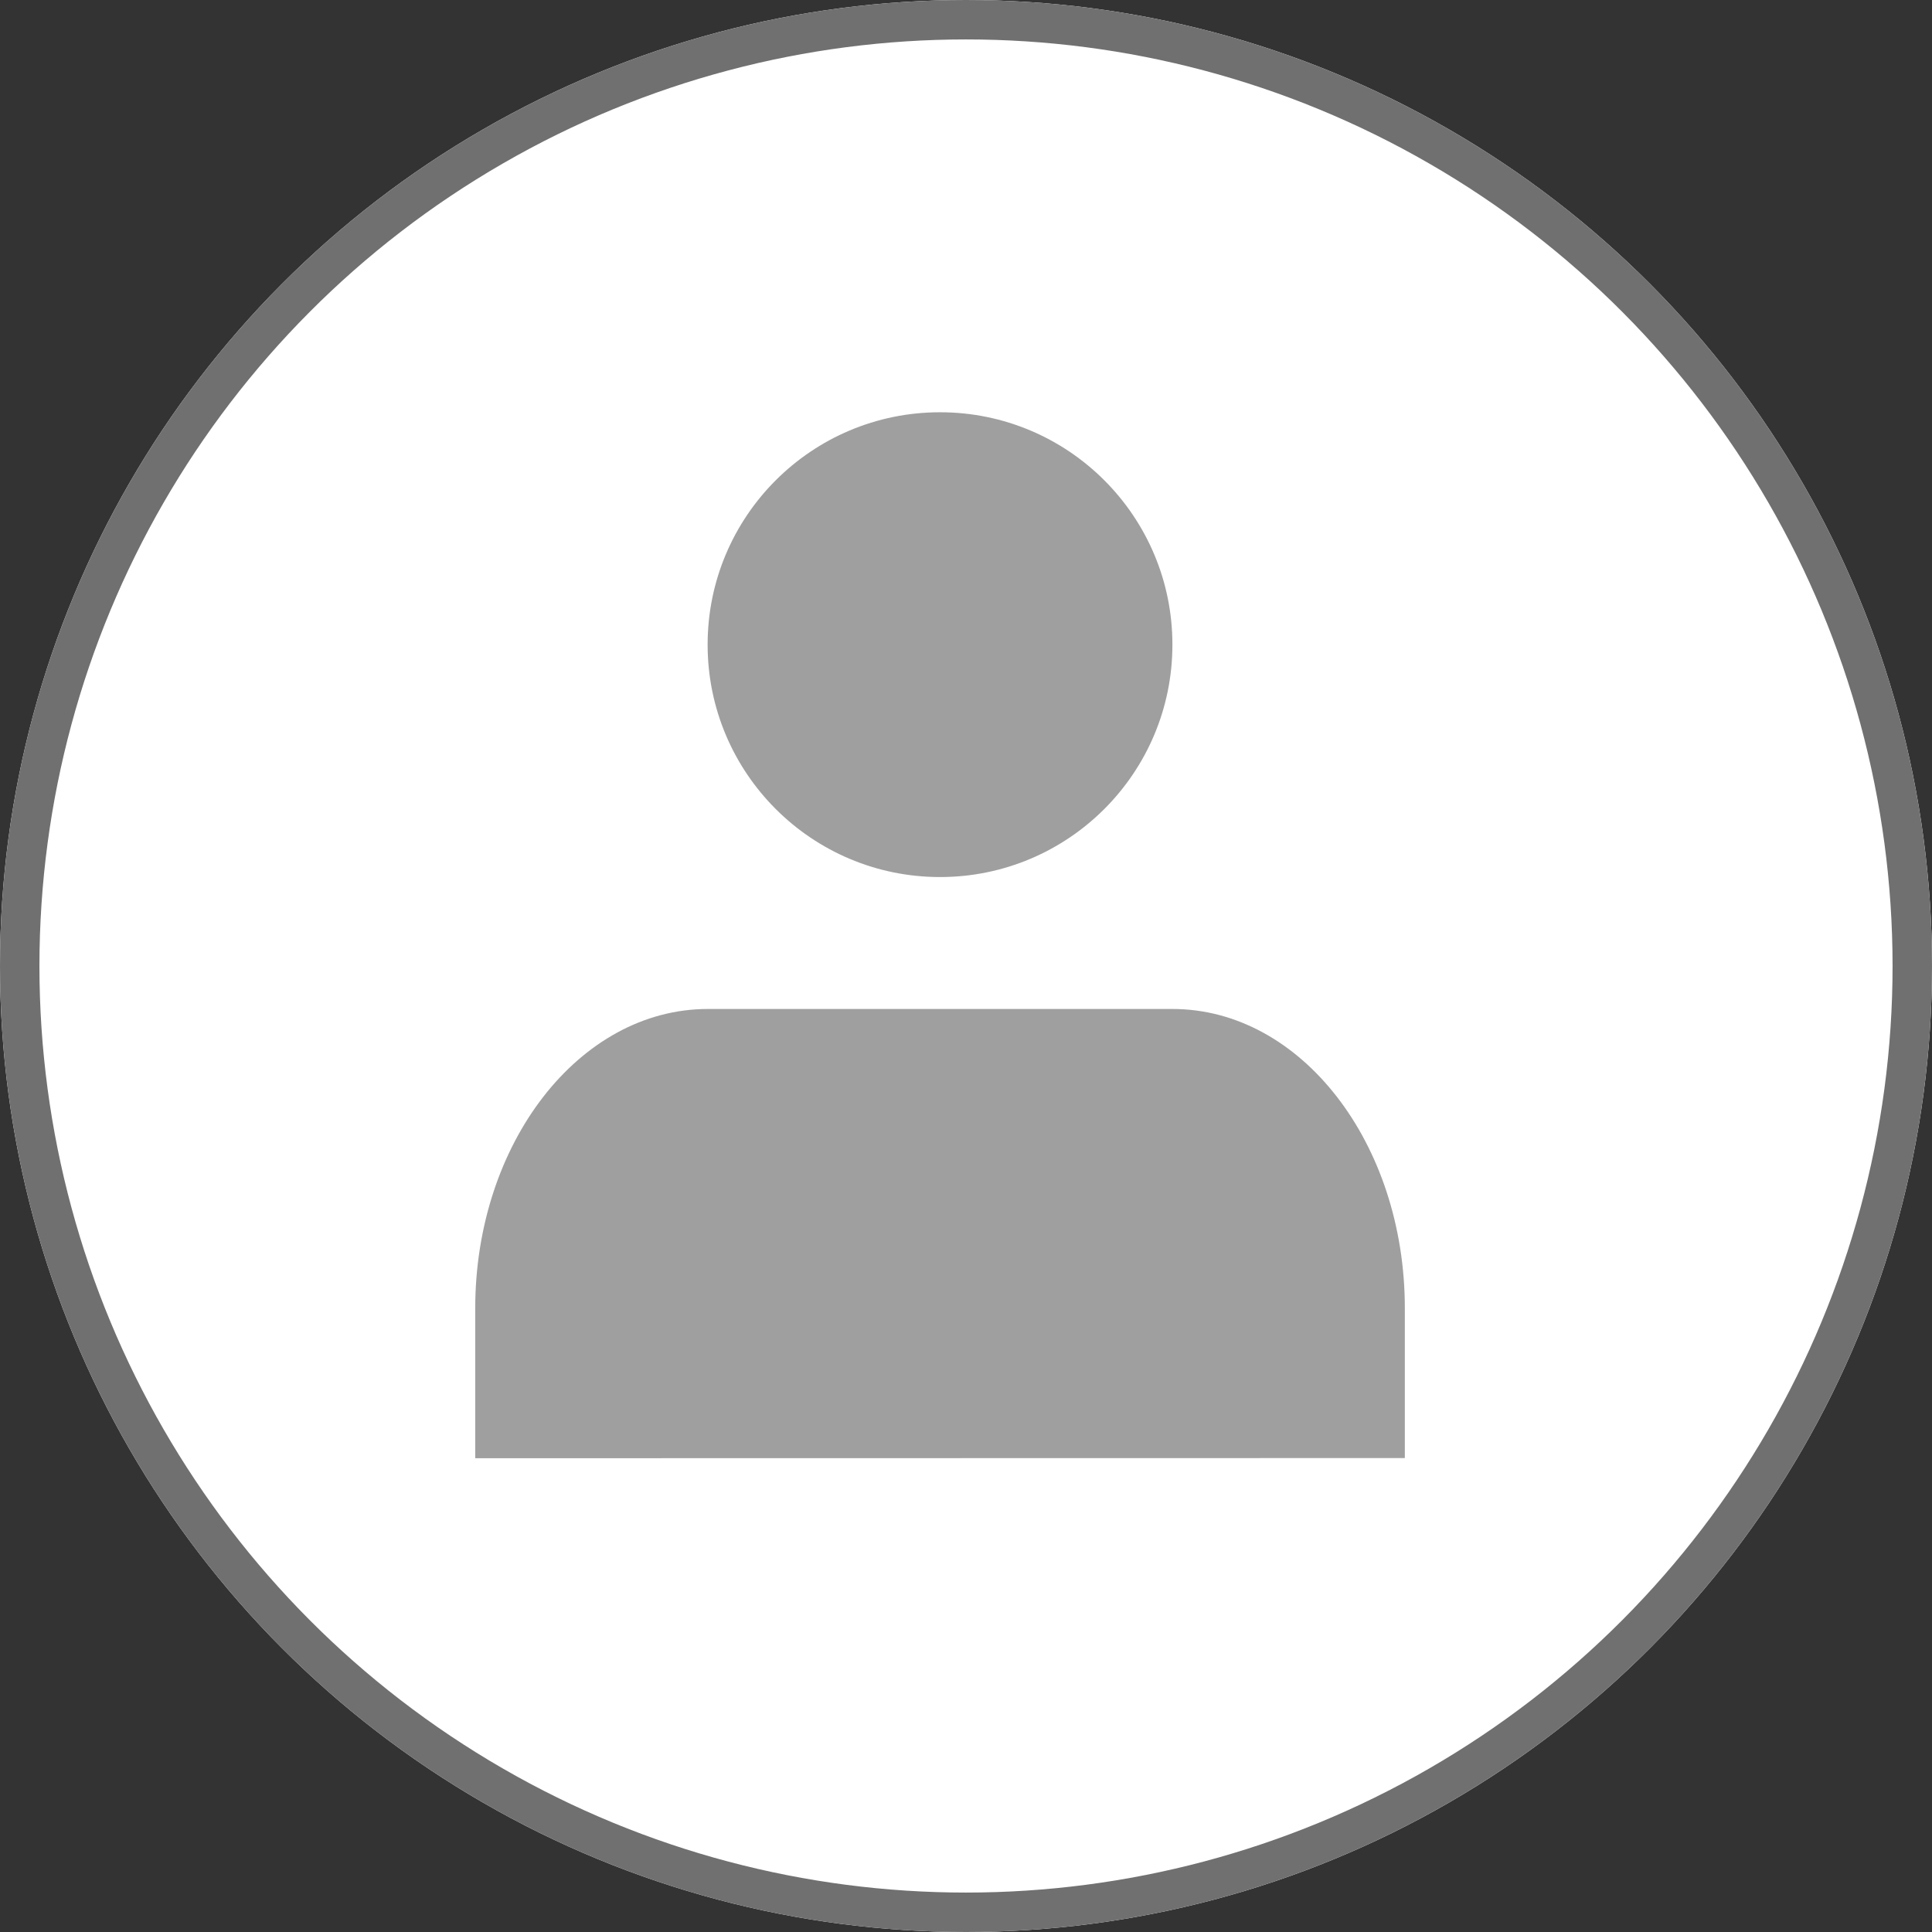 <svg xmlns="http://www.w3.org/2000/svg" width="49" height="49" viewBox="0 0 49 49">
  <rect x="0" y="0" width="49" height="49" fill="#333333" stroke="none"/>
  <g id="Group_3356" data-name="Group 3356" transform="translate(-1771.501 -54)">
    <g id="Ellipse_657" data-name="Ellipse 657" transform="translate(1771.501 54)" fill="#fff" stroke="#707070" stroke-width="1">
      <circle cx="24.5" cy="24.5" r="24.5" stroke="none"/>
      <circle cx="24.5" cy="24.5" r="24" fill="none"/>
    </g>
    <g id="user" transform="translate(1783.554 64.456)">
      <path id="Path_10" data-name="Path 10" d="M27.577,26.386v-3.8c0-4.192-2.639-7.59-5.894-7.59H9.894C6.639,15,4,18.4,4,22.59v3.8" transform="translate(-4 0.138)" fill="#9f9f9f"/>
      <circle id="Ellipse_4" data-name="Ellipse 4" cx="5.894" cy="5.894" r="5.894" transform="translate(5.894)" fill="#9f9f9f"/>
    </g>
  </g>
</svg>
